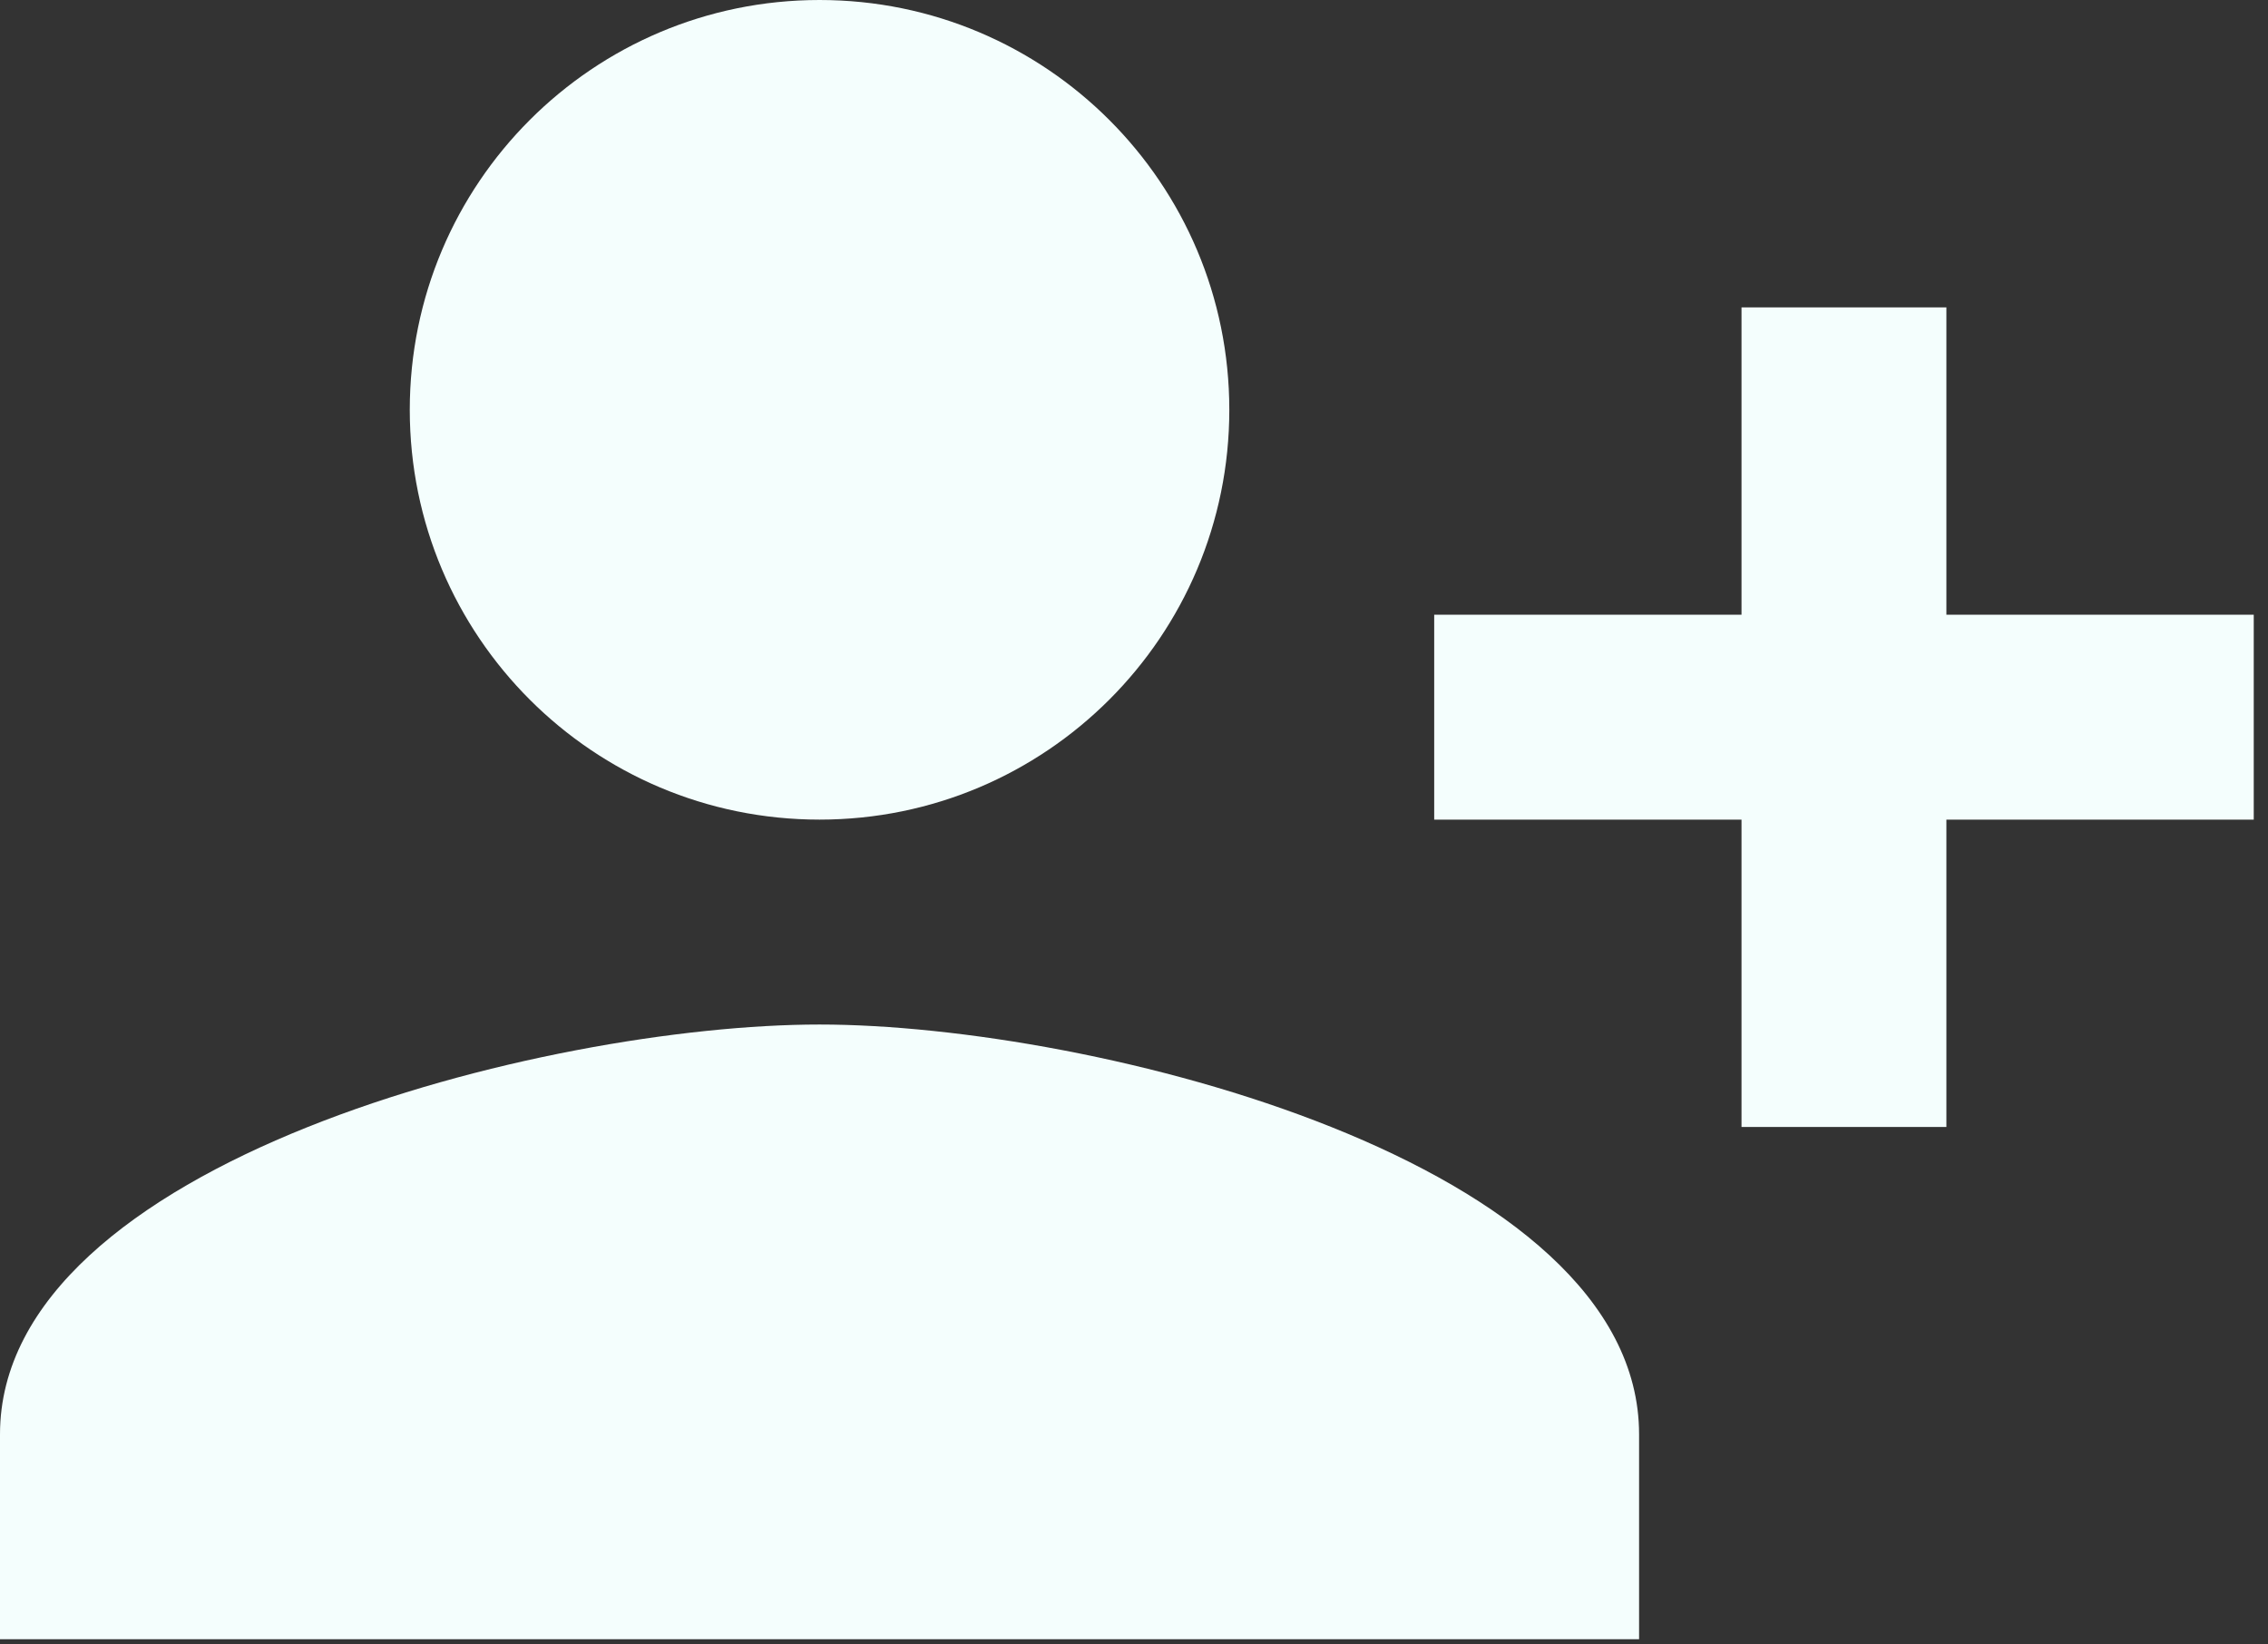 <svg width="80" height="58" viewBox="0 0 80 58" fill="none" xmlns="http://www.w3.org/2000/svg">
<rect x="0" y="0" width="80" height="58" fill="#333333" stroke="none"/>
<path d="M43.362 14.454C43.362 6.468 36.894 0 28.908 0C20.922 0 14.454 6.468 14.454 14.454C14.454 22.44 20.922 28.908 28.908 28.908C36.894 28.908 43.362 22.44 43.362 14.454ZM50.589 21.681V28.908H61.429V39.748H68.656V28.908H79.497V21.681H68.656V10.841H61.429V21.681H50.589ZM0 50.589V57.816H57.816V50.589C57.816 40.977 38.556 36.135 28.908 36.135C19.26 36.135 0 40.977 0 50.589Z" fill="#F4FEFD"/>
</svg>
